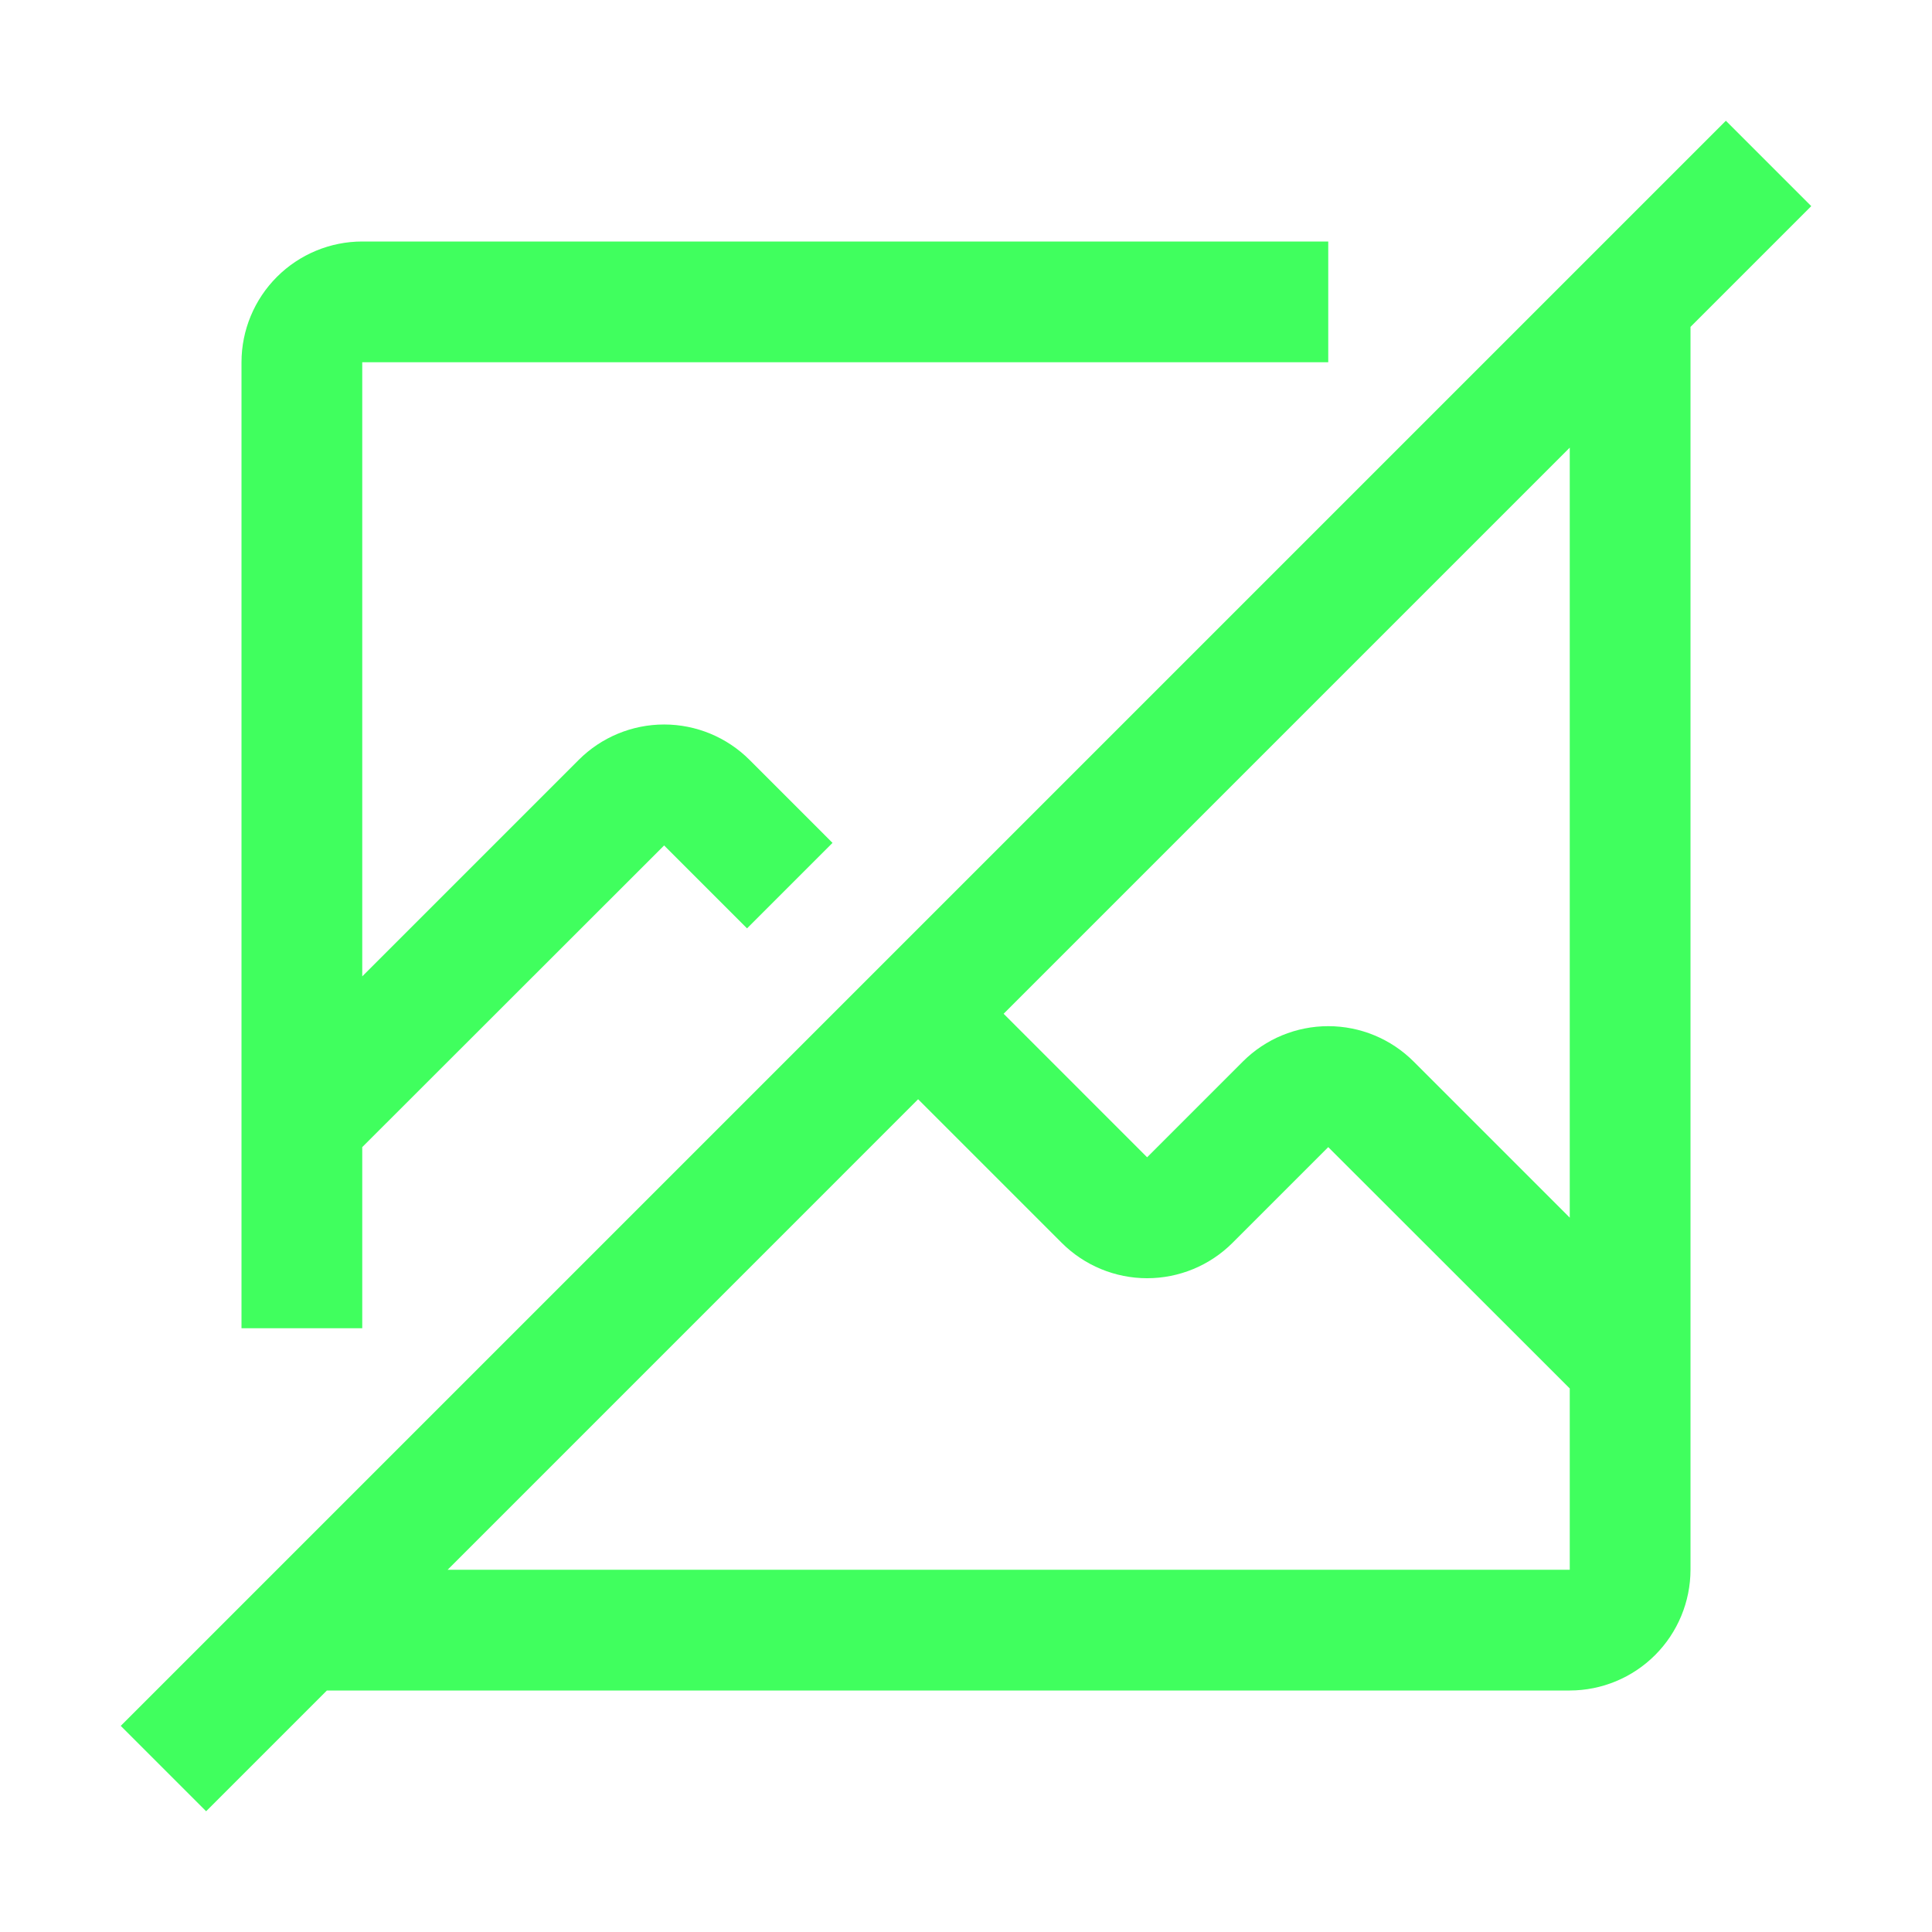<svg width="211" height="211" viewBox="0 0 211 211" fill="none" xmlns="http://www.w3.org/2000/svg">
<g clip-path="url(#clip0_280_139)">
<path d="M197.812 22.512L188.488 13.188L13.188 188.488L22.512 197.812L35.699 184.625H171.438C174.934 184.62 178.285 183.229 180.757 180.757C183.229 178.285 184.62 174.934 184.625 171.438V35.699L197.812 22.512ZM171.438 171.438H48.887L100.271 120.052L115.956 135.737C118.429 138.21 121.784 139.599 125.281 139.599C128.779 139.599 132.133 138.21 134.606 135.737L145.062 125.281L171.438 151.638V171.438ZM171.438 132.984L154.387 115.933C151.914 113.46 148.56 112.071 145.062 112.071C141.565 112.071 138.211 113.46 135.738 115.933L125.281 126.39L109.608 110.716L171.438 48.887V132.984Z" fill="#40FF5E"/>
<path d="M39.562 145.062V125.281L72.531 92.335L81.586 101.39L90.922 92.053L81.856 82.987C79.383 80.514 76.029 79.124 72.531 79.124C69.034 79.124 65.68 80.514 63.206 82.987L39.562 106.631V39.562H145.062V26.375H39.562C36.066 26.378 32.714 27.769 30.241 30.241C27.769 32.714 26.378 36.066 26.375 39.562V145.062H39.562Z" fill="#40FF5E"/>
</g>
<defs>
<clipPath id="clip0_280_139">
<rect width="211" height="211" fill="white"/>
</clipPath>
</defs>
</svg>
